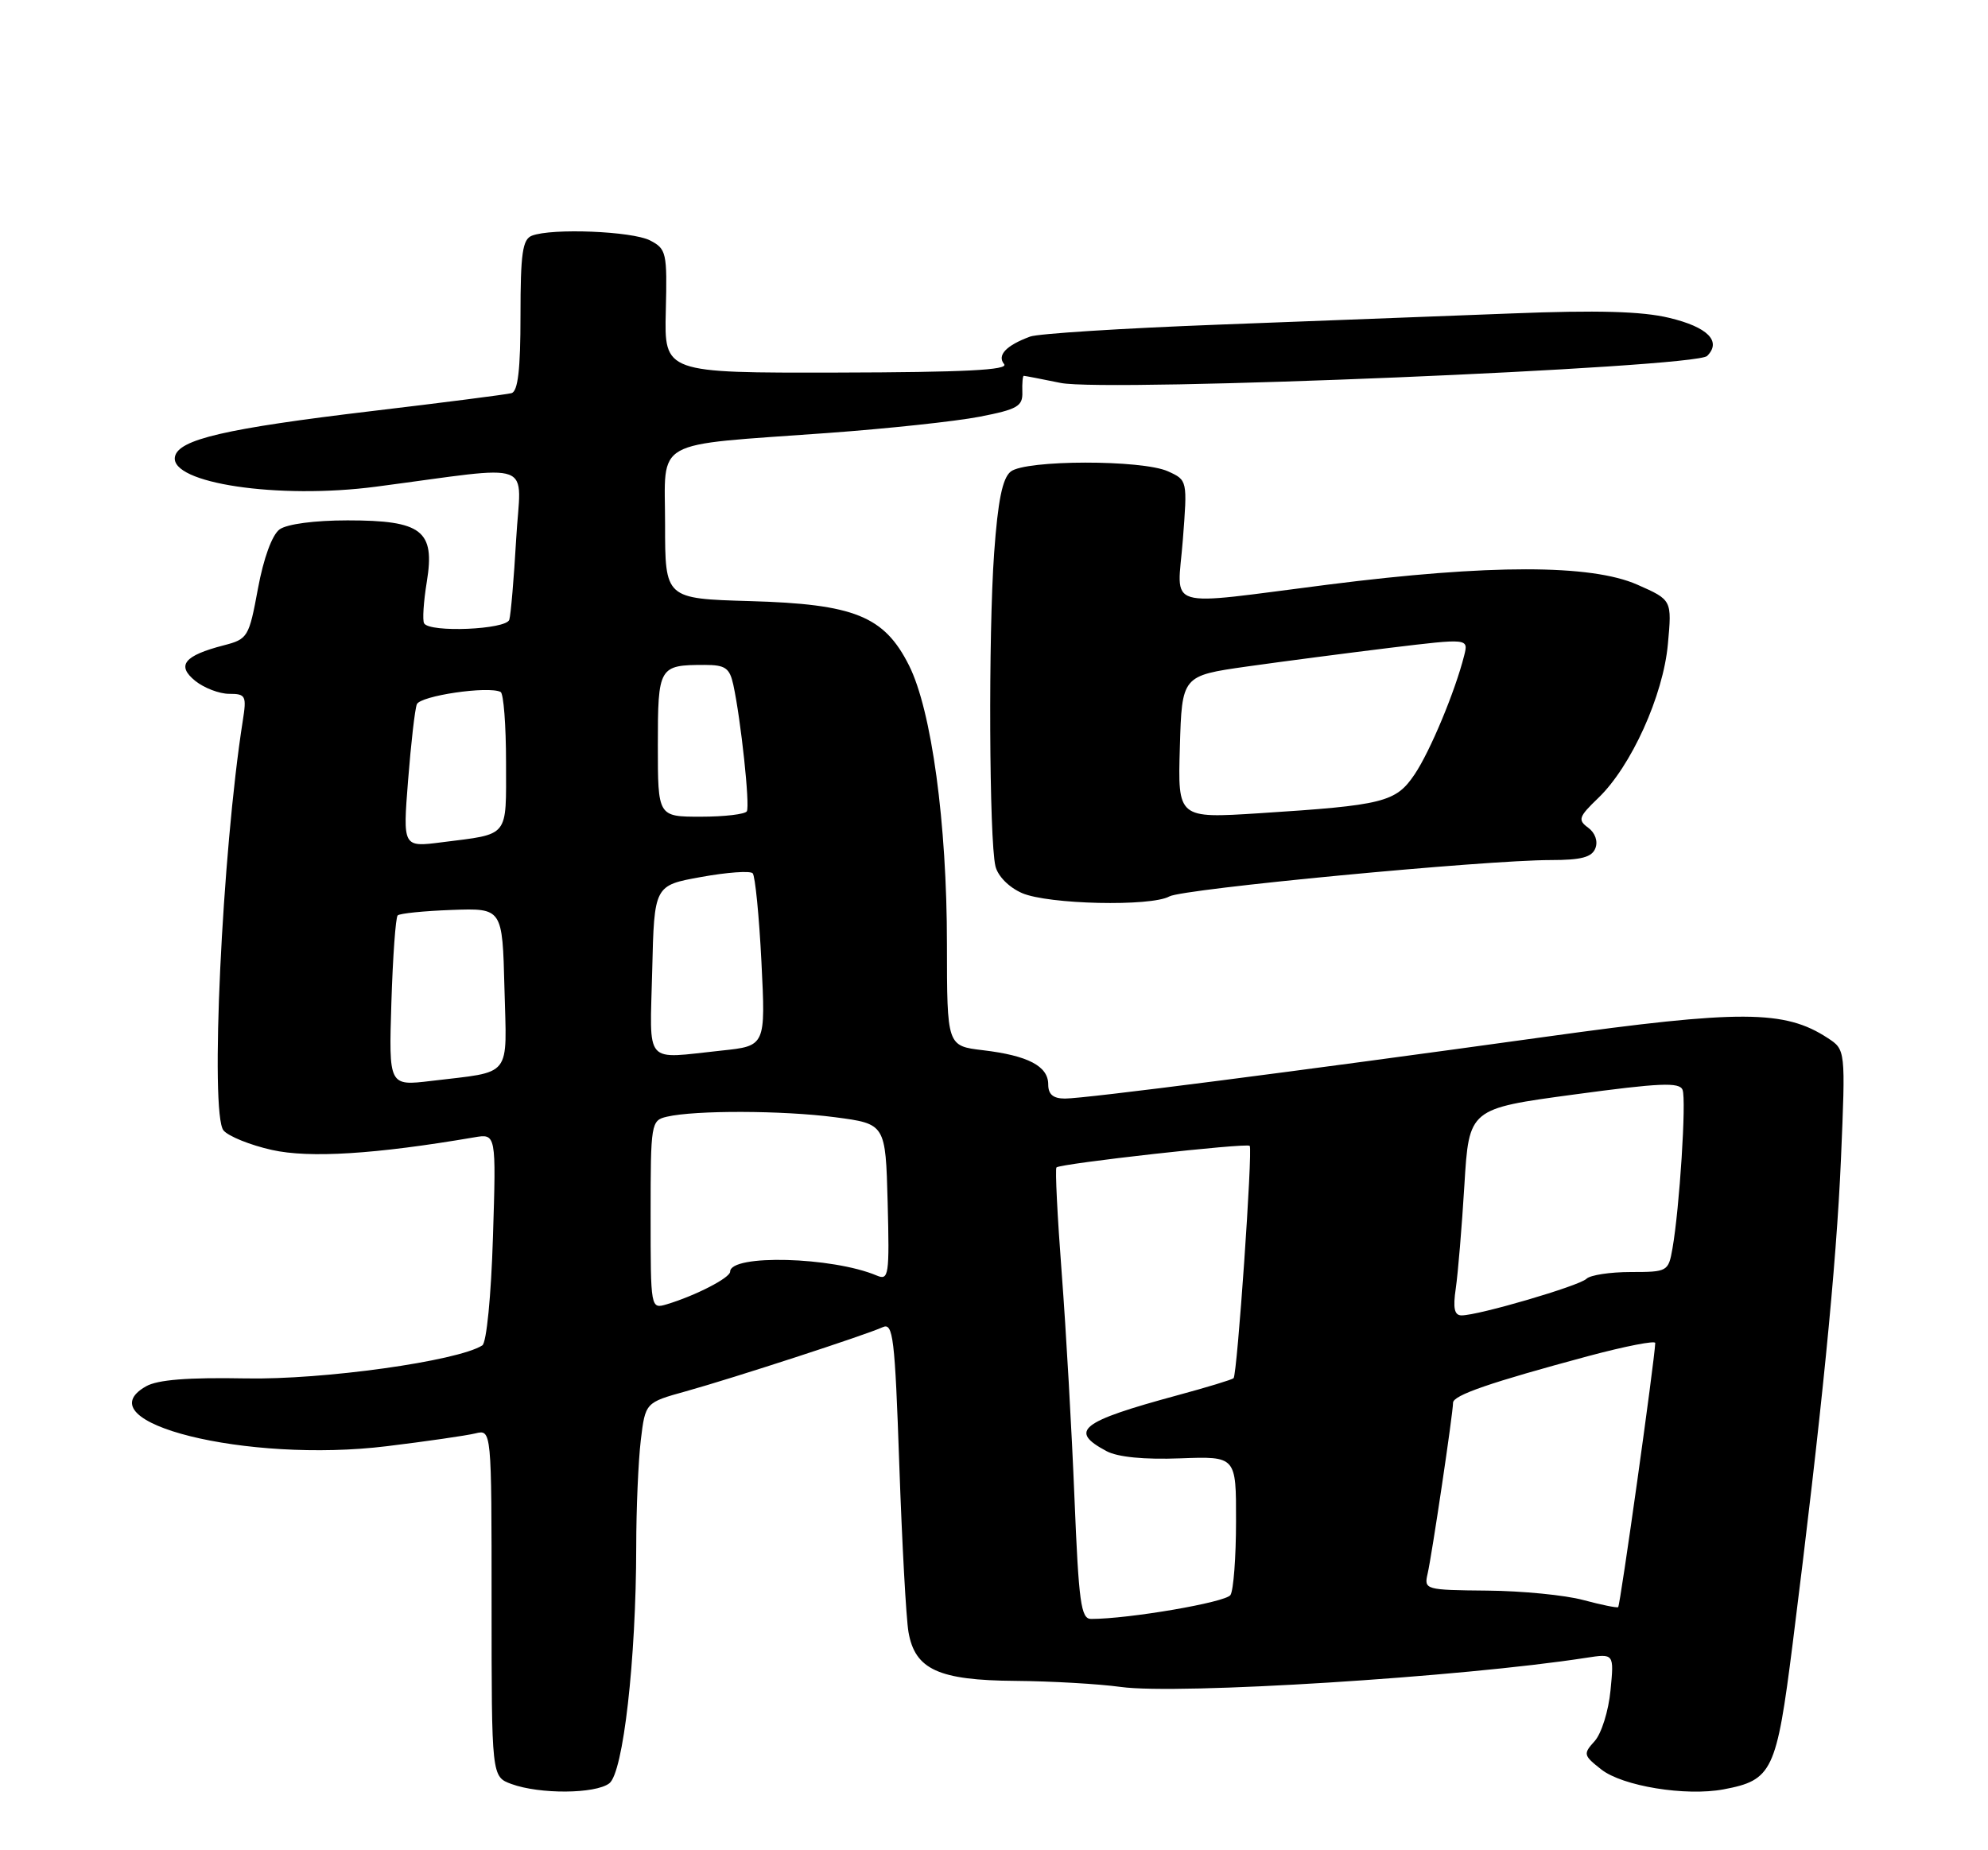 <?xml version="1.0" encoding="UTF-8" standalone="no"?>
<!DOCTYPE svg PUBLIC "-//W3C//DTD SVG 1.1//EN" "http://www.w3.org/Graphics/SVG/1.1/DTD/svg11.dtd" >
<svg xmlns="http://www.w3.org/2000/svg" xmlns:xlink="http://www.w3.org/1999/xlink" version="1.1" viewBox="0 0 275 256">
 <g >
 <path fill="currentColor"
d=" M 84.28 246.75 C 86.21 245.30 87.99 229.66 88.01 214.00 C 88.01 208.78 88.30 202.15 88.64 199.28 C 89.27 194.06 89.27 194.06 94.89 192.50 C 101.42 190.68 119.76 184.71 122.11 183.63 C 123.54 182.98 123.79 185.02 124.40 202.70 C 124.78 213.59 125.35 223.99 125.67 225.81 C 126.57 231.00 129.83 232.49 140.46 232.57 C 145.43 232.61 152.00 232.99 155.05 233.41 C 162.95 234.51 202.25 232.04 219.39 229.38 C 223.28 228.78 223.28 228.78 222.78 233.90 C 222.51 236.72 221.53 239.86 220.59 240.90 C 218.98 242.68 219.03 242.88 221.50 244.82 C 224.44 247.14 233.19 248.56 238.42 247.58 C 245.17 246.31 245.74 245.11 247.97 227.50 C 251.99 195.57 254.02 175.20 254.66 160.37 C 255.30 145.24 255.30 145.24 252.82 143.62 C 246.88 139.73 240.79 139.70 213.83 143.45 C 179.08 148.27 150.11 152.00 147.32 152.00 C 145.68 152.00 145.00 151.42 145.00 150.04 C 145.00 147.51 142.20 146.05 135.97 145.31 C 131.00 144.72 131.00 144.72 130.99 130.61 C 130.99 113.89 128.86 98.26 125.74 92.06 C 122.31 85.24 118.19 83.58 103.75 83.17 C 92.00 82.83 92.00 82.83 92.00 72.55 C 92.00 60.52 89.90 61.70 114.50 59.91 C 122.75 59.31 132.20 58.30 135.50 57.66 C 140.75 56.64 141.49 56.21 141.42 54.25 C 141.38 53.01 141.47 52.00 141.62 52.00 C 141.78 52.00 144.06 52.44 146.70 52.98 C 153.06 54.29 234.51 50.89 236.15 49.25 C 238.18 47.22 236.23 45.25 230.90 43.98 C 227.14 43.07 220.97 42.90 209.08 43.37 C 199.96 43.72 181.70 44.42 168.50 44.92 C 155.30 45.42 143.60 46.16 142.50 46.57 C 139.17 47.80 137.89 49.16 138.90 50.38 C 139.57 51.20 133.38 51.51 115.85 51.55 C 91.89 51.60 91.89 51.60 92.10 43.05 C 92.30 34.93 92.19 34.44 89.91 33.26 C 87.41 31.99 76.36 31.54 73.58 32.61 C 72.28 33.11 72.00 35.06 72.00 43.64 C 72.00 51.13 71.65 54.16 70.75 54.40 C 70.06 54.58 61.36 55.70 51.41 56.88 C 31.19 59.29 24.66 60.80 24.20 63.20 C 23.49 66.87 38.53 69.11 52.00 67.34 C 74.56 64.38 72.04 63.43 71.40 74.61 C 71.09 80.05 70.66 85.06 70.45 85.75 C 70.03 87.11 59.46 87.56 58.67 86.25 C 58.42 85.84 58.59 83.25 59.04 80.50 C 60.20 73.41 58.38 72.00 48.08 72.00 C 43.50 72.00 39.69 72.51 38.67 73.25 C 37.64 74.01 36.46 77.23 35.68 81.45 C 34.44 88.16 34.28 88.43 30.95 89.29 C 25.46 90.71 24.37 92.07 27.01 94.21 C 28.23 95.19 30.34 96.00 31.70 96.00 C 34.00 96.00 34.13 96.27 33.58 99.75 C 30.72 117.91 29.02 154.12 30.92 156.41 C 31.60 157.22 34.61 158.44 37.62 159.11 C 42.79 160.27 51.93 159.70 65.57 157.37 C 68.64 156.84 68.64 156.84 68.19 171.17 C 67.94 179.32 67.30 185.78 66.72 186.15 C 63.31 188.33 44.68 190.93 34.00 190.72 C 25.96 190.57 21.80 190.90 20.19 191.82 C 11.43 196.81 34.20 202.47 53.50 200.10 C 59.00 199.43 64.51 198.63 65.75 198.33 C 68.00 197.78 68.00 197.78 68.00 221.81 C 68.00 245.83 68.00 245.83 70.75 246.84 C 74.67 248.27 82.32 248.22 84.28 246.75 Z  M 161.76 124.03 C 163.64 122.98 205.42 119.00 214.53 119.00 C 218.74 119.00 220.21 118.61 220.69 117.36 C 221.07 116.39 220.65 115.22 219.69 114.52 C 218.23 113.45 218.37 113.02 221.08 110.42 C 225.63 106.06 230.08 96.24 230.72 89.11 C 231.28 83.01 231.28 83.01 226.50 80.90 C 220.10 78.07 206.03 78.06 183.79 80.88 C 160.52 83.83 162.87 84.55 163.62 74.72 C 164.26 66.46 164.26 66.44 161.58 65.22 C 158.01 63.59 141.87 63.61 139.81 65.25 C 138.67 66.16 138.04 69.26 137.52 76.50 C 136.71 87.72 136.83 116.24 137.70 119.85 C 138.03 121.23 139.57 122.78 141.38 123.57 C 144.99 125.14 159.21 125.46 161.76 124.03 Z  M 148.63 207.25 C 148.26 198.04 147.47 184.06 146.87 176.20 C 146.27 168.33 145.94 161.73 146.14 161.53 C 146.68 160.99 172.44 158.11 172.87 158.54 C 173.31 158.98 171.15 190.18 170.64 190.69 C 170.44 190.89 166.96 191.95 162.89 193.05 C 149.40 196.71 147.80 197.98 153.08 200.79 C 154.62 201.61 158.31 201.97 163.25 201.78 C 171.00 201.49 171.00 201.49 170.98 210.49 C 170.98 215.45 170.63 220.04 170.21 220.69 C 169.57 221.70 156.15 224.00 150.93 224.00 C 149.53 224.00 149.22 221.75 148.63 207.25 Z  M 219.00 221.38 C 216.53 220.71 210.55 220.12 205.73 220.08 C 197.17 220.00 196.97 219.95 197.48 217.75 C 198.07 215.21 201.00 195.51 201.00 194.09 C 201.00 193.05 206.11 191.29 219.75 187.62 C 224.84 186.26 228.99 185.45 228.97 185.82 C 228.87 188.35 224.12 222.19 223.84 222.37 C 223.65 222.49 221.47 222.04 219.00 221.38 Z  M 201.38 178.25 C 201.68 176.19 202.22 169.75 202.57 163.95 C 203.21 153.40 203.21 153.40 217.73 151.44 C 229.62 149.83 232.34 149.71 232.75 150.80 C 233.29 152.20 232.33 167.19 231.35 172.75 C 230.79 175.93 230.66 176.00 225.59 176.00 C 222.73 176.00 219.97 176.42 219.45 176.94 C 218.45 177.92 204.53 182.00 202.18 182.00 C 201.18 182.00 200.97 181.01 201.38 178.25 Z  M 90.00 168.09 C 90.00 155.38 90.06 155.02 92.25 154.51 C 96.16 153.60 108.24 153.63 115.50 154.58 C 122.50 155.50 122.50 155.50 122.79 166.37 C 123.05 176.48 122.94 177.19 121.29 176.49 C 115.13 173.89 101.00 173.52 101.00 175.95 C 101.00 176.80 96.23 179.26 92.25 180.46 C 90.00 181.13 90.00 181.13 90.00 168.09 Z  M 54.14 138.71 C 54.34 132.36 54.73 126.93 55.01 126.66 C 55.29 126.38 58.66 126.04 62.51 125.90 C 69.50 125.65 69.50 125.65 69.78 136.71 C 70.10 149.32 70.99 148.19 59.64 149.56 C 53.78 150.26 53.78 150.26 54.14 138.71 Z  M 90.22 134.26 C 90.50 122.51 90.50 122.51 97.00 121.34 C 100.58 120.69 103.78 120.46 104.12 120.83 C 104.46 121.20 105.01 126.73 105.33 133.11 C 105.91 144.72 105.91 144.72 99.81 145.36 C 88.94 146.50 89.90 147.61 90.22 134.26 Z  M 56.45 107.97 C 56.85 102.88 57.39 98.14 57.66 97.45 C 58.11 96.27 67.55 94.88 69.25 95.74 C 69.66 95.95 70.00 100.34 70.00 105.49 C 70.00 116.02 70.55 115.34 61.11 116.54 C 55.72 117.23 55.72 117.23 56.45 107.97 Z  M 91.00 103.11 C 91.00 92.23 91.14 92.00 97.50 92.00 C 100.33 92.00 100.93 92.42 101.44 94.75 C 102.49 99.60 103.76 111.47 103.31 112.25 C 103.08 112.66 100.21 113.00 96.94 113.00 C 91.00 113.00 91.00 113.00 91.00 103.11 Z  M 163.21 103.37 C 163.50 93.50 163.50 93.50 172.49 92.22 C 177.44 91.52 186.36 90.36 192.31 89.63 C 203.14 88.32 203.14 88.32 202.54 90.70 C 201.29 95.66 197.84 103.94 195.68 107.15 C 193.08 111.00 191.40 111.42 174.21 112.52 C 162.92 113.24 162.92 113.24 163.21 103.37 Z "/>
</g>
</svg>
